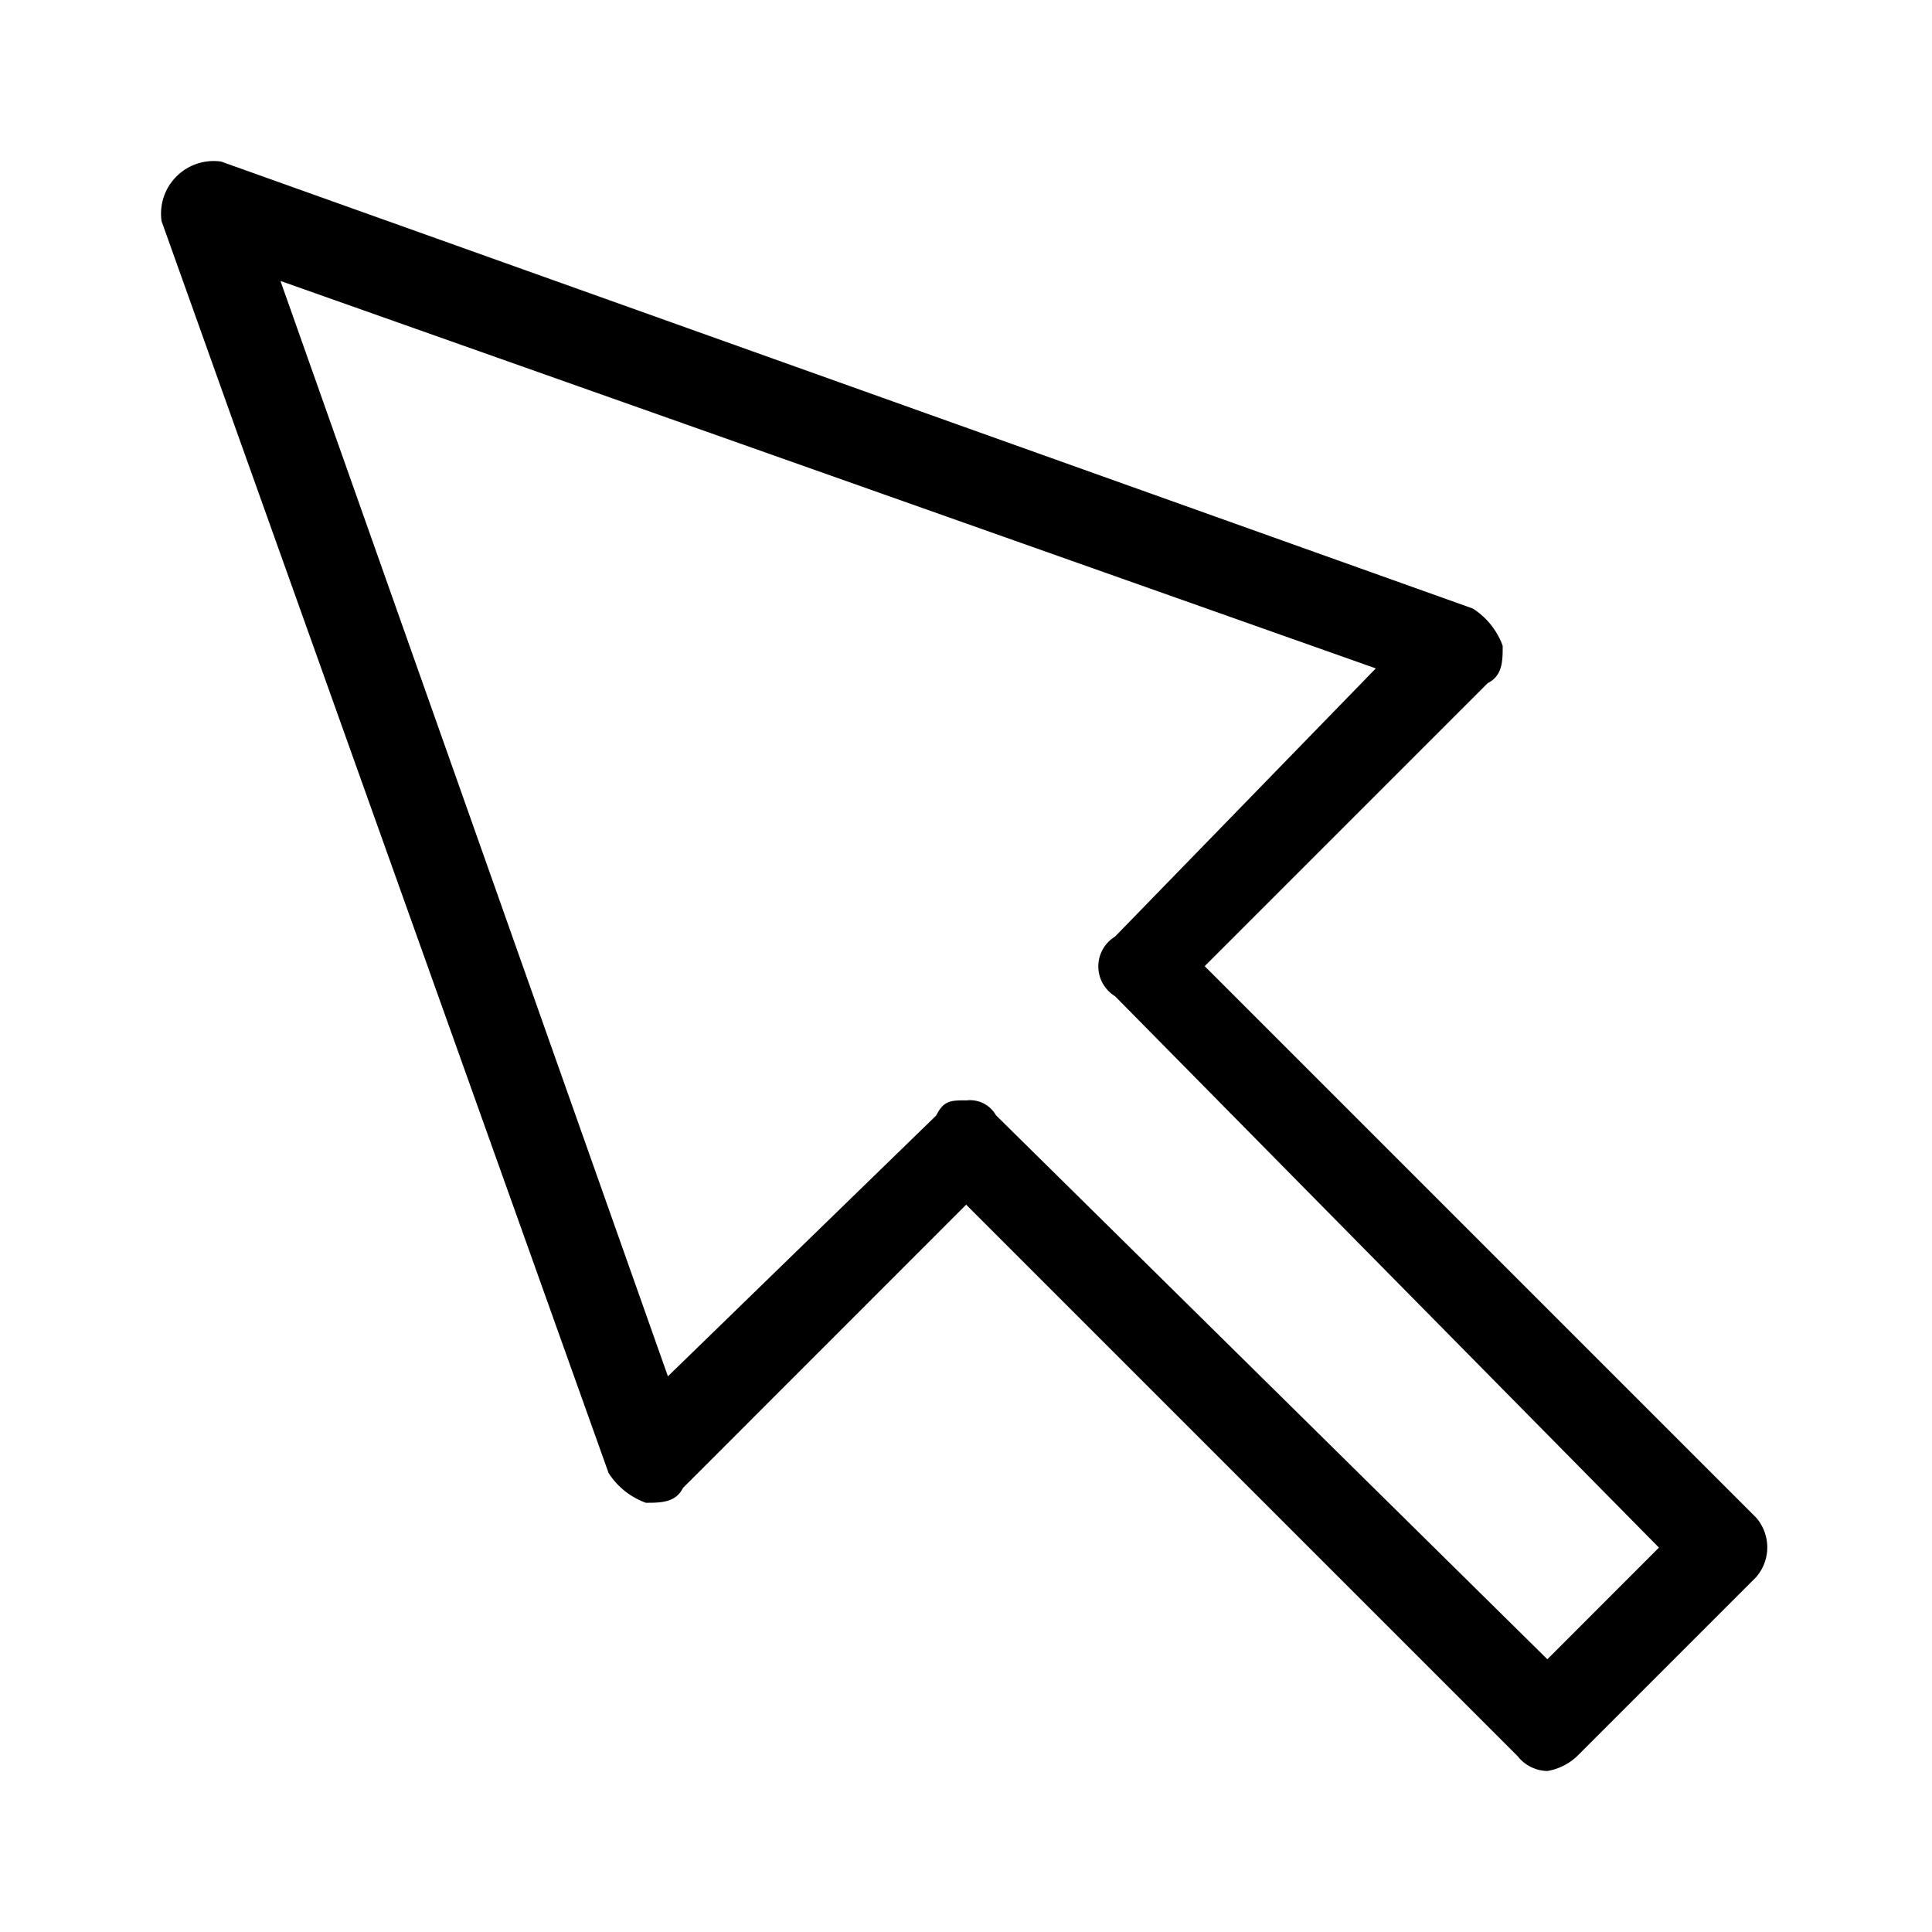 <svg xmlns="http://www.w3.org/2000/svg" width="24" height="24" fill="none" viewBox="0 0 24 24">
  <path fill="#000" fill-rule="evenodd" d="M12.002 13.67a.37.37 0 0 1 .37.184l6.85 6.758 1.386-1.387-6.757-6.85a.434.434 0 0 1 0-.74l3.24-3.332L3.484 3.49l4.813 13.607 3.333-3.24c.094-.188.183-.188.372-.188Zm7.22 8.33a.482.482 0 0 1-.37-.185l-6.85-6.85-3.517 3.518c-.093.185-.278.185-.462.185a.92.92 0 0 1-.463-.37L2.007 2.747a.654.654 0 0 1 .74-.74l15.55 5.553c.171.11.301.272.37.463 0 .184 0 .37-.185.462l-3.517 3.517 6.85 6.85a.563.563 0 0 1 0 .74l-2.222 2.222a.703.703 0 0 1-.371.186Z" clip-rule="evenodd"/>
</svg>
